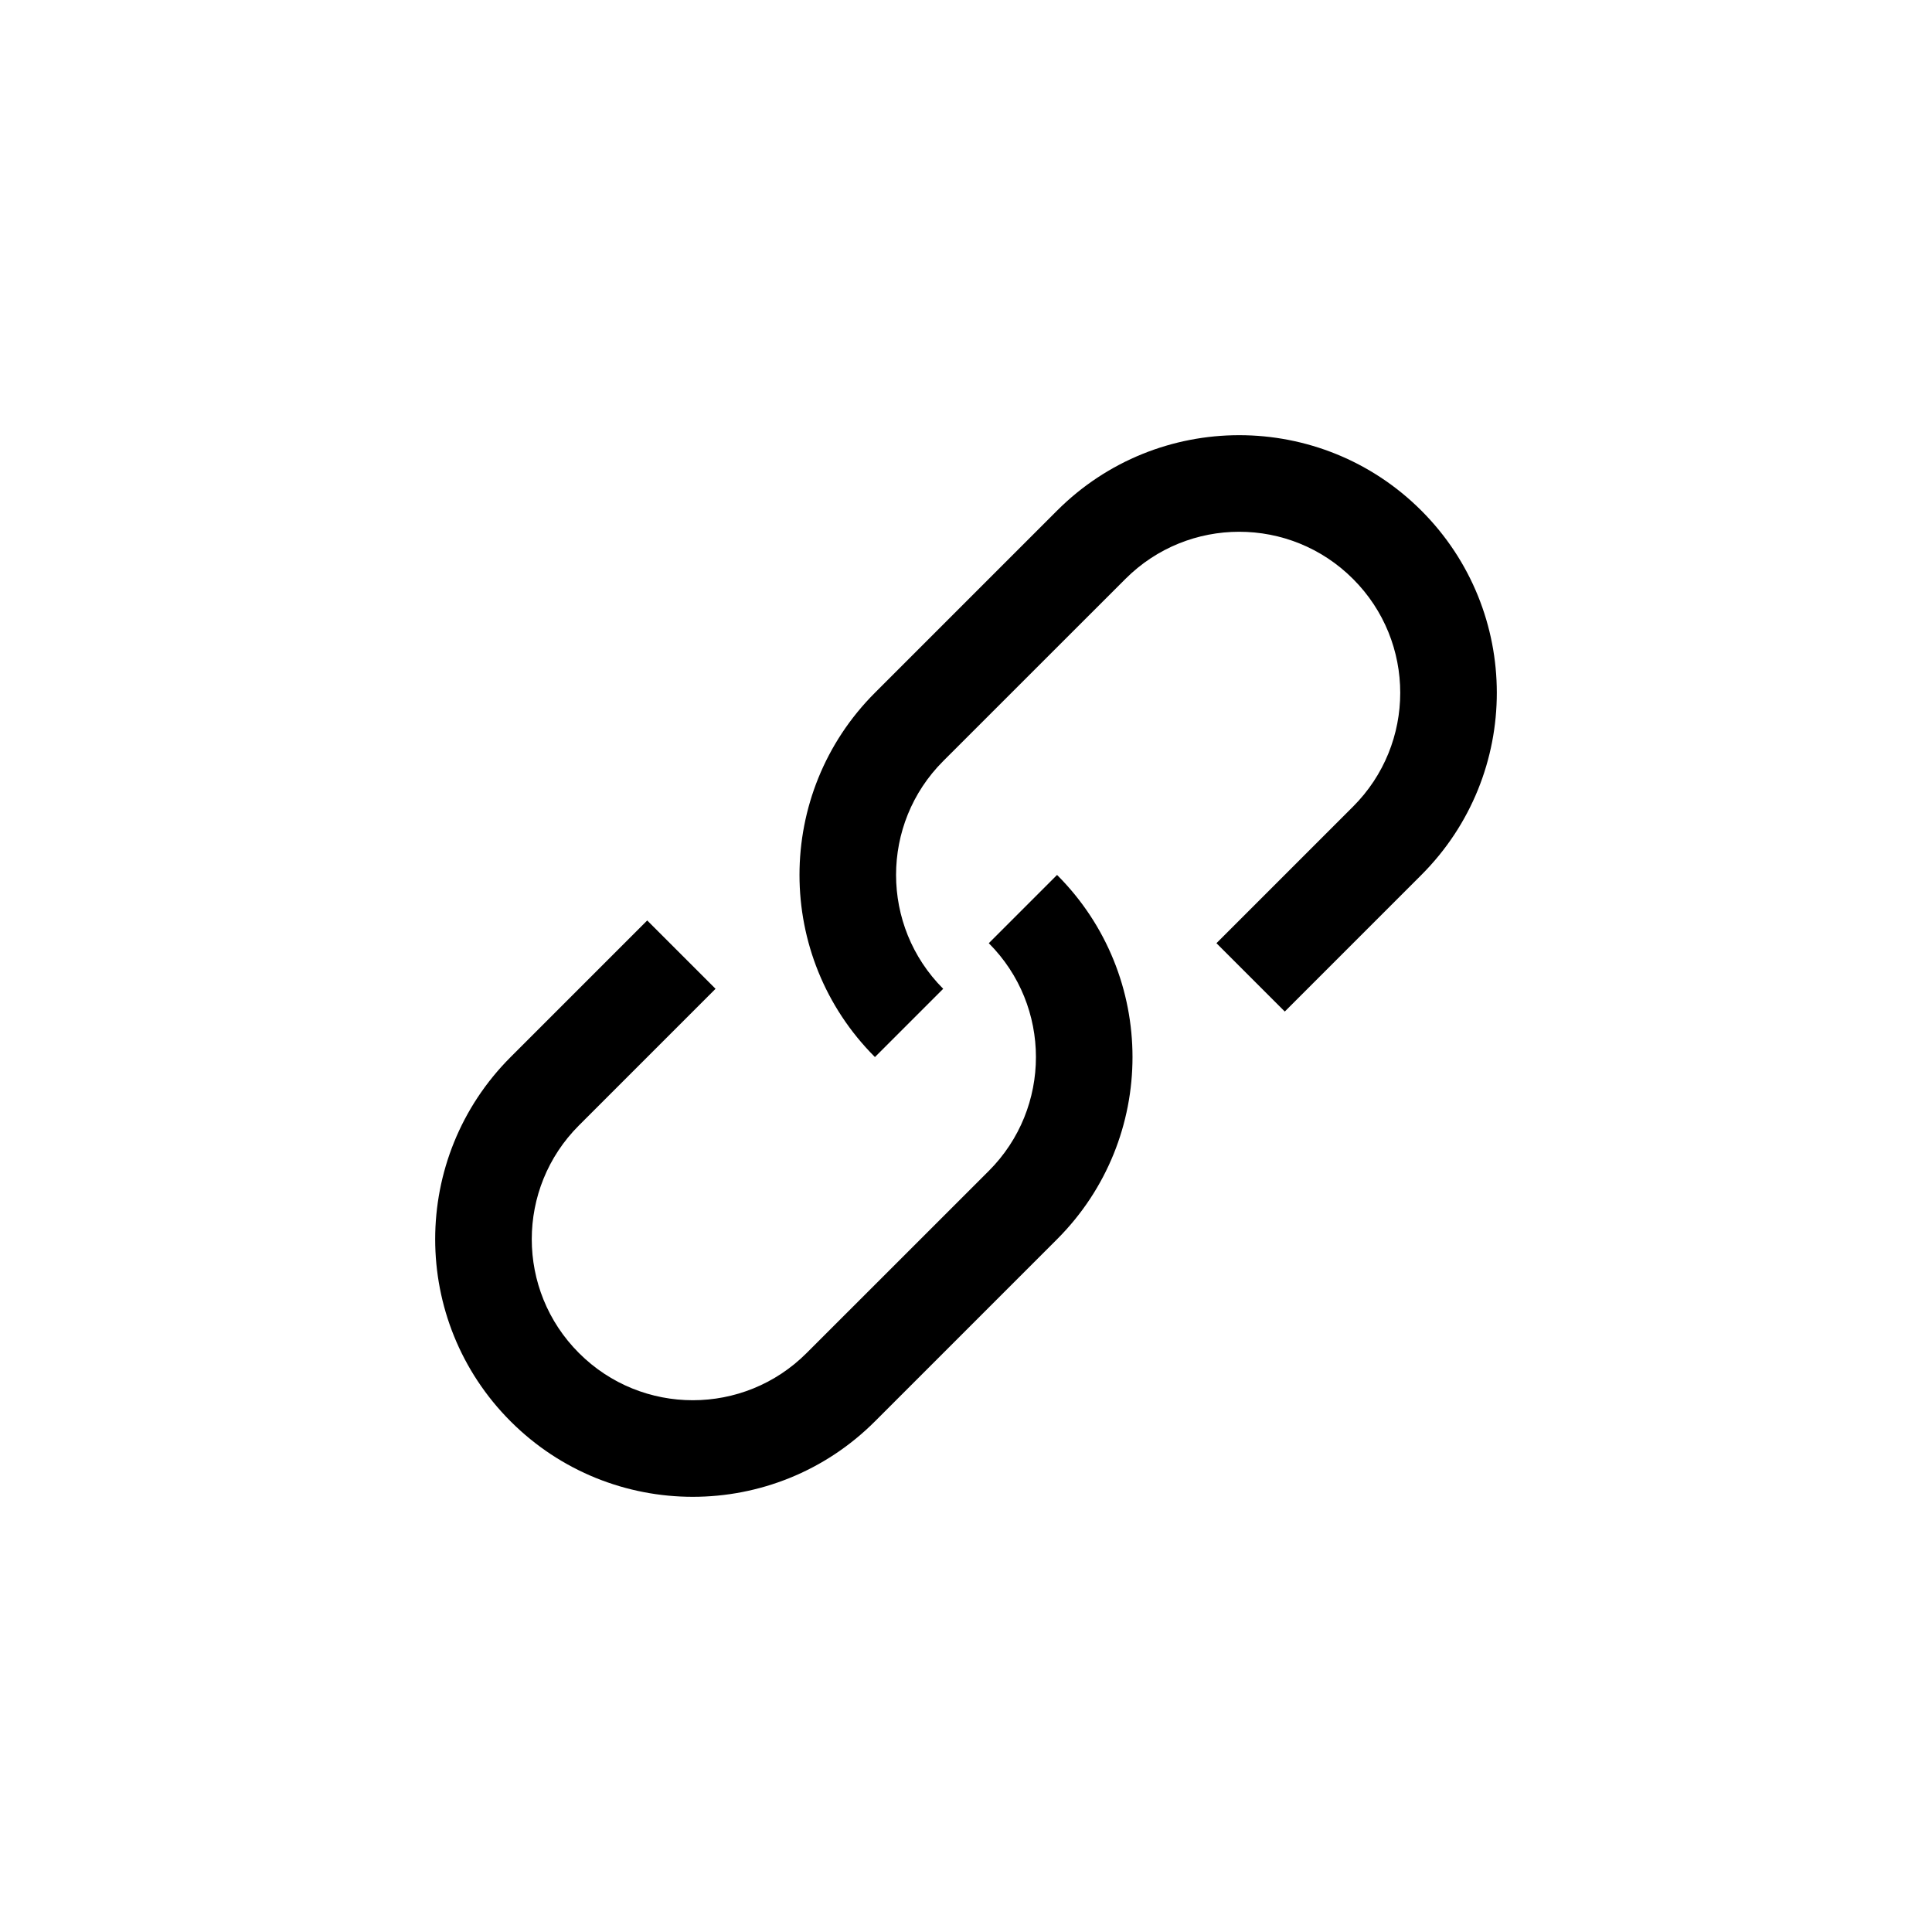 <svg width="30" height="30" viewBox="0 0 30 30" fill="none" xmlns="http://www.w3.org/2000/svg">
<path fill-rule="evenodd" clip-rule="evenodd" d="M10.05 14.293L7.929 16.414C6.367 17.976 6.367 20.509 7.929 22.071C9.491 23.633 12.024 23.633 13.586 22.071L16.414 19.243C17.976 17.681 17.976 15.148 16.414 13.586C16.414 13.586 16.414 13.586 16.414 13.586L15.354 14.646C15.354 14.646 15.354 14.646 15.354 14.646C16.33 15.623 16.33 17.206 15.354 18.182L12.525 21.01C11.549 21.987 9.966 21.987 8.99 21.01C8.013 20.034 8.013 18.451 8.99 17.475L11.111 15.354L10.05 14.293Z" fill="black"/>
<path fill-rule="evenodd" clip-rule="evenodd" d="M18.889 14.646L21.01 12.525C21.987 11.549 21.987 9.966 21.01 8.99C20.034 8.013 18.451 8.013 17.475 8.99L14.646 11.818C13.67 12.794 13.67 14.377 14.646 15.354L13.586 16.414C12.024 14.852 12.024 12.319 13.586 10.757L16.414 7.929C17.976 6.367 20.509 6.367 22.071 7.929C23.633 9.491 23.633 12.024 22.071 13.586L19.95 15.707L18.889 14.646Z" fill="black"/>
</svg>
